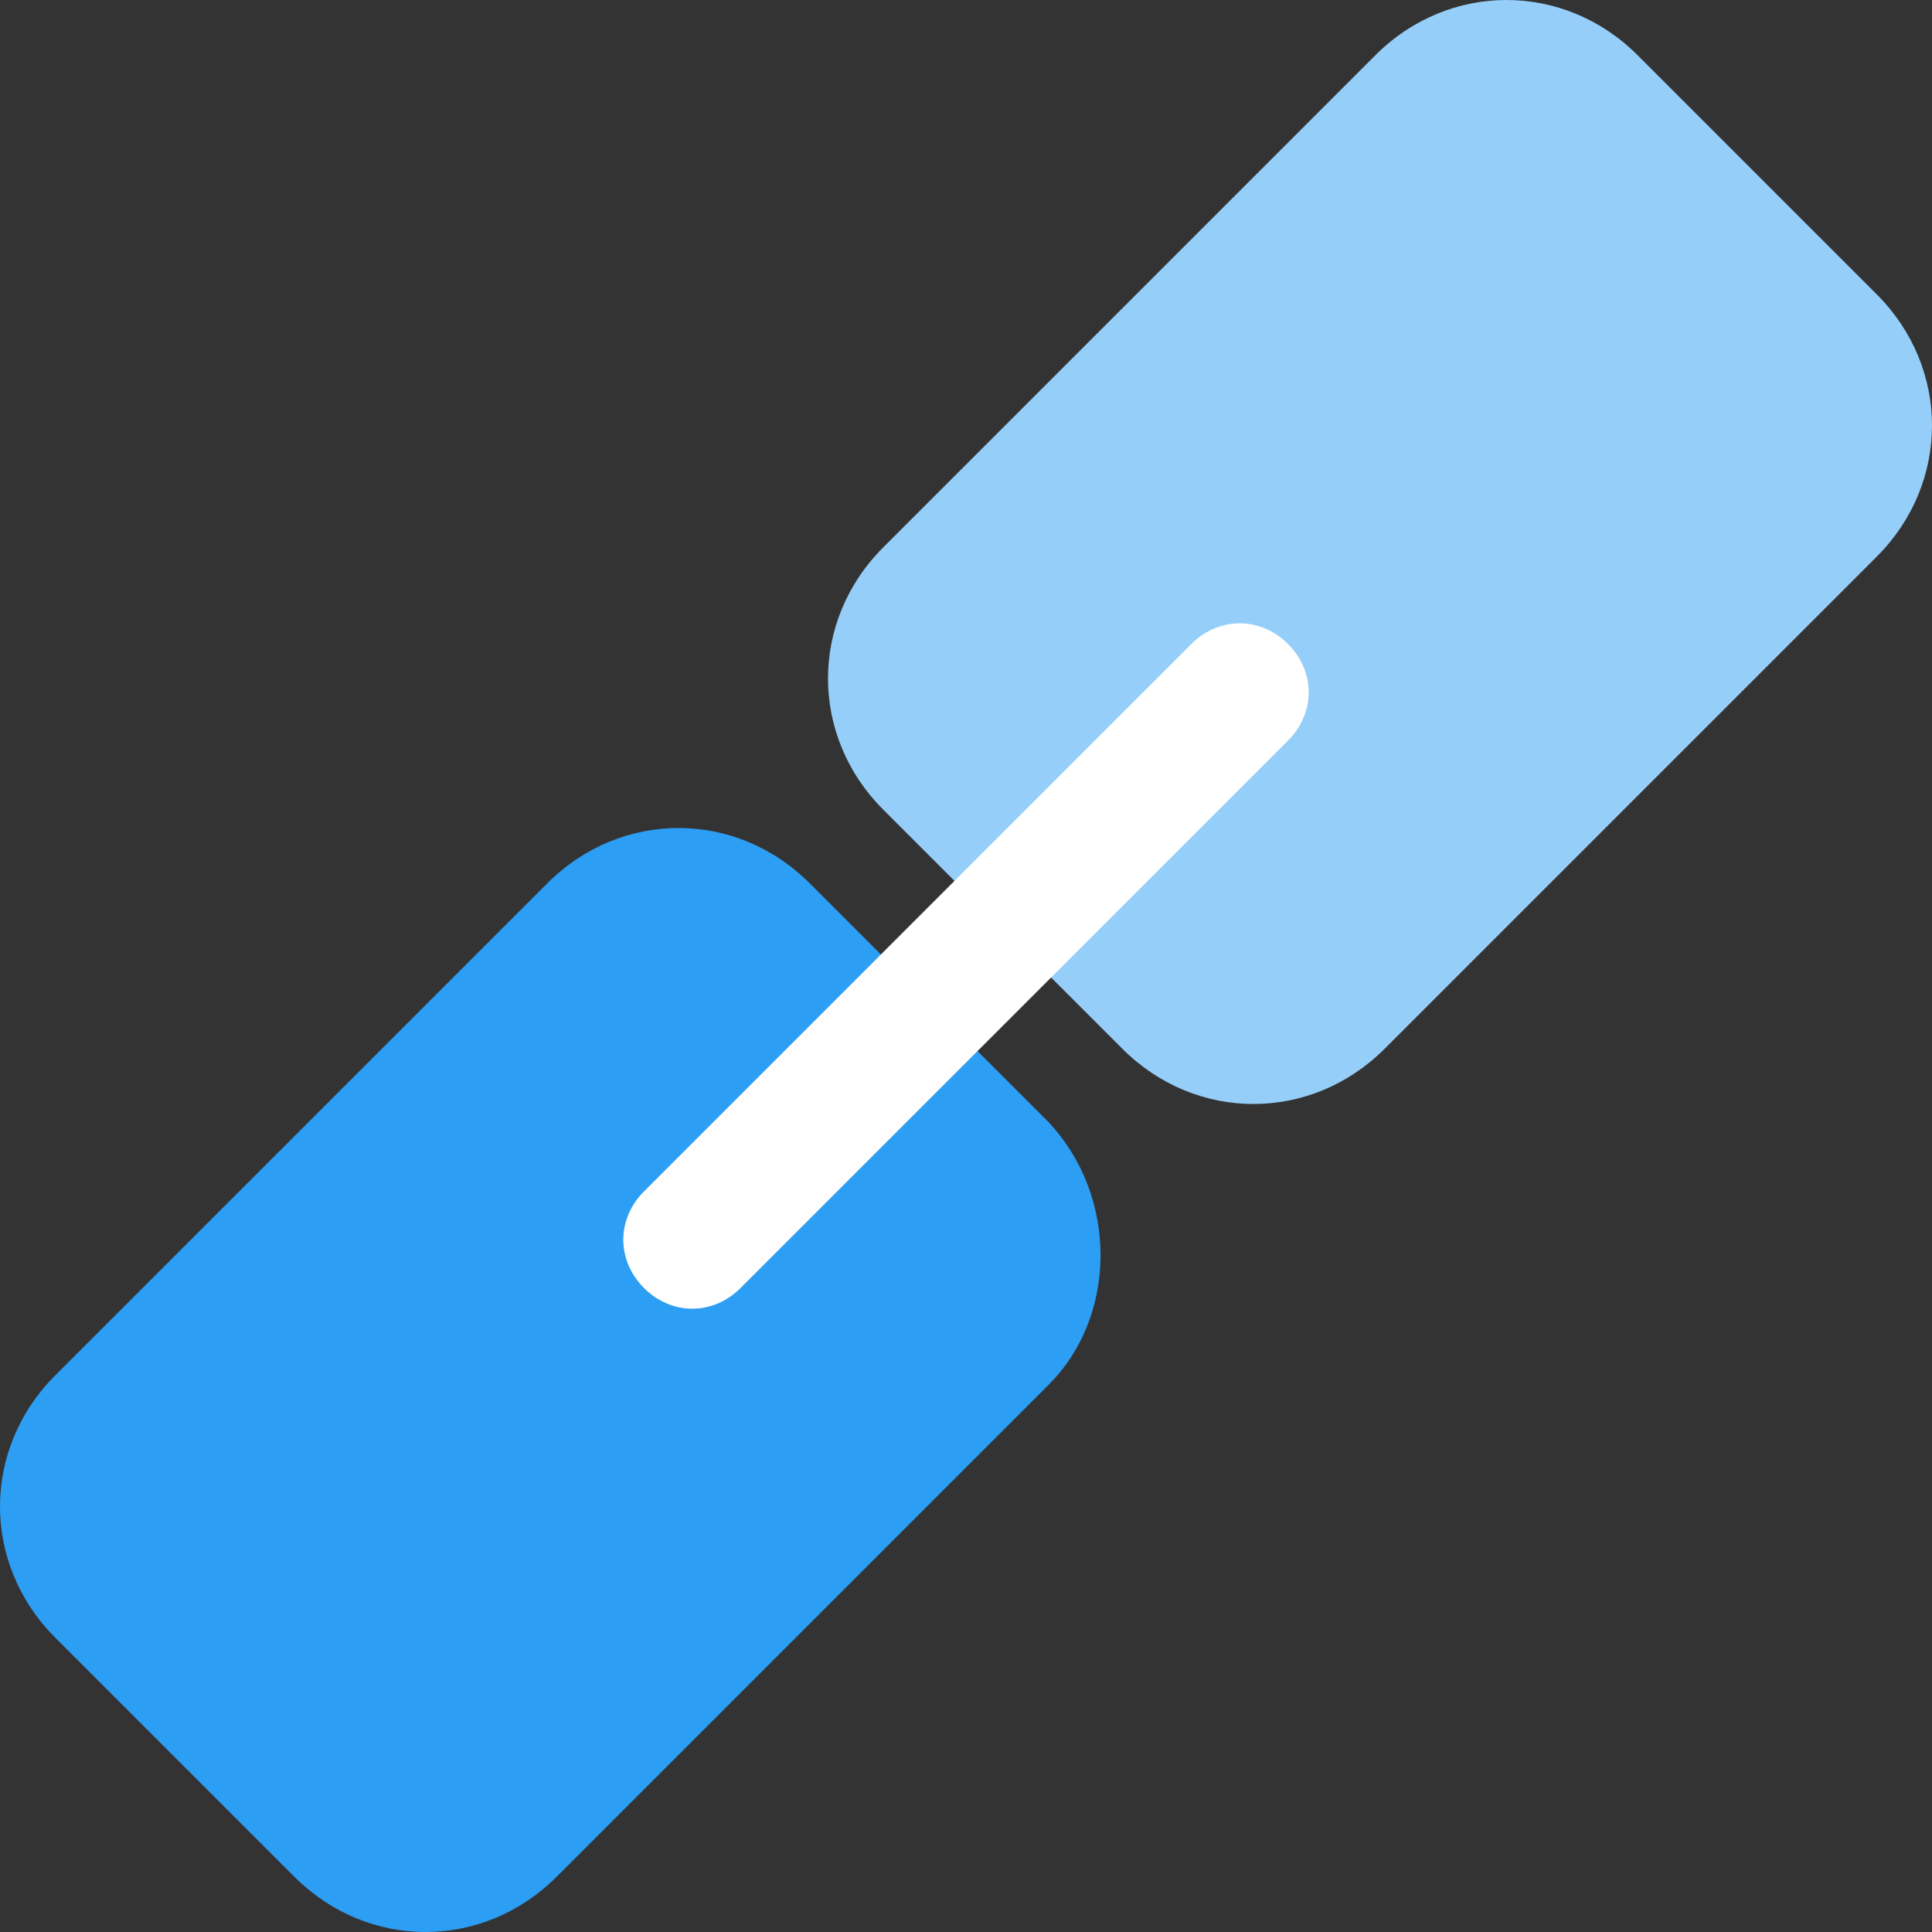 <svg t="1633535545391" class="icon" viewBox="0 0 1024 1024" version="1.1" xmlns="http://www.w3.org/2000/svg" p-id="13101" width="200" height="200"><rect x="0" y="0" width="1024" height="1024" fill="#333333" stroke="none"/><path d="M994.743 295.01L733.867 555.886c-39.01 39.01-99.962 39.01-138.971 0l-126.781-126.781c-39.01-39.01-39.01-99.962 0-138.971L728.99 29.257c39.01-39.01 99.962-39.01 138.971 0l126.781 126.781c39.01 39.01 39.01 99.962 0 138.971z" fill="#95CEF9" p-id="13102"></path><path d="M555.886 733.867L295.01 994.743c-39.01 39.01-99.962 39.01-138.971 0l-126.781-126.781c-39.01-39.01-39.01-99.962 0-138.971l260.876-260.876c39.01-39.01 99.962-39.01 138.971 0l126.781 126.781c36.571 39.01 36.571 102.4 0 138.971z" fill="#2C9EF4" p-id="13103"></path><path d="M341.333 682.667c-14.629-14.629-14.629-36.571 0-51.2L631.467 341.333c14.629-14.629 36.571-14.629 51.2 0 14.629 14.629 14.629 36.571 0 51.2L392.533 682.667c-14.629 14.629-36.571 14.629-51.2 0z" fill="#FFFFFF" p-id="13104"></path></svg>